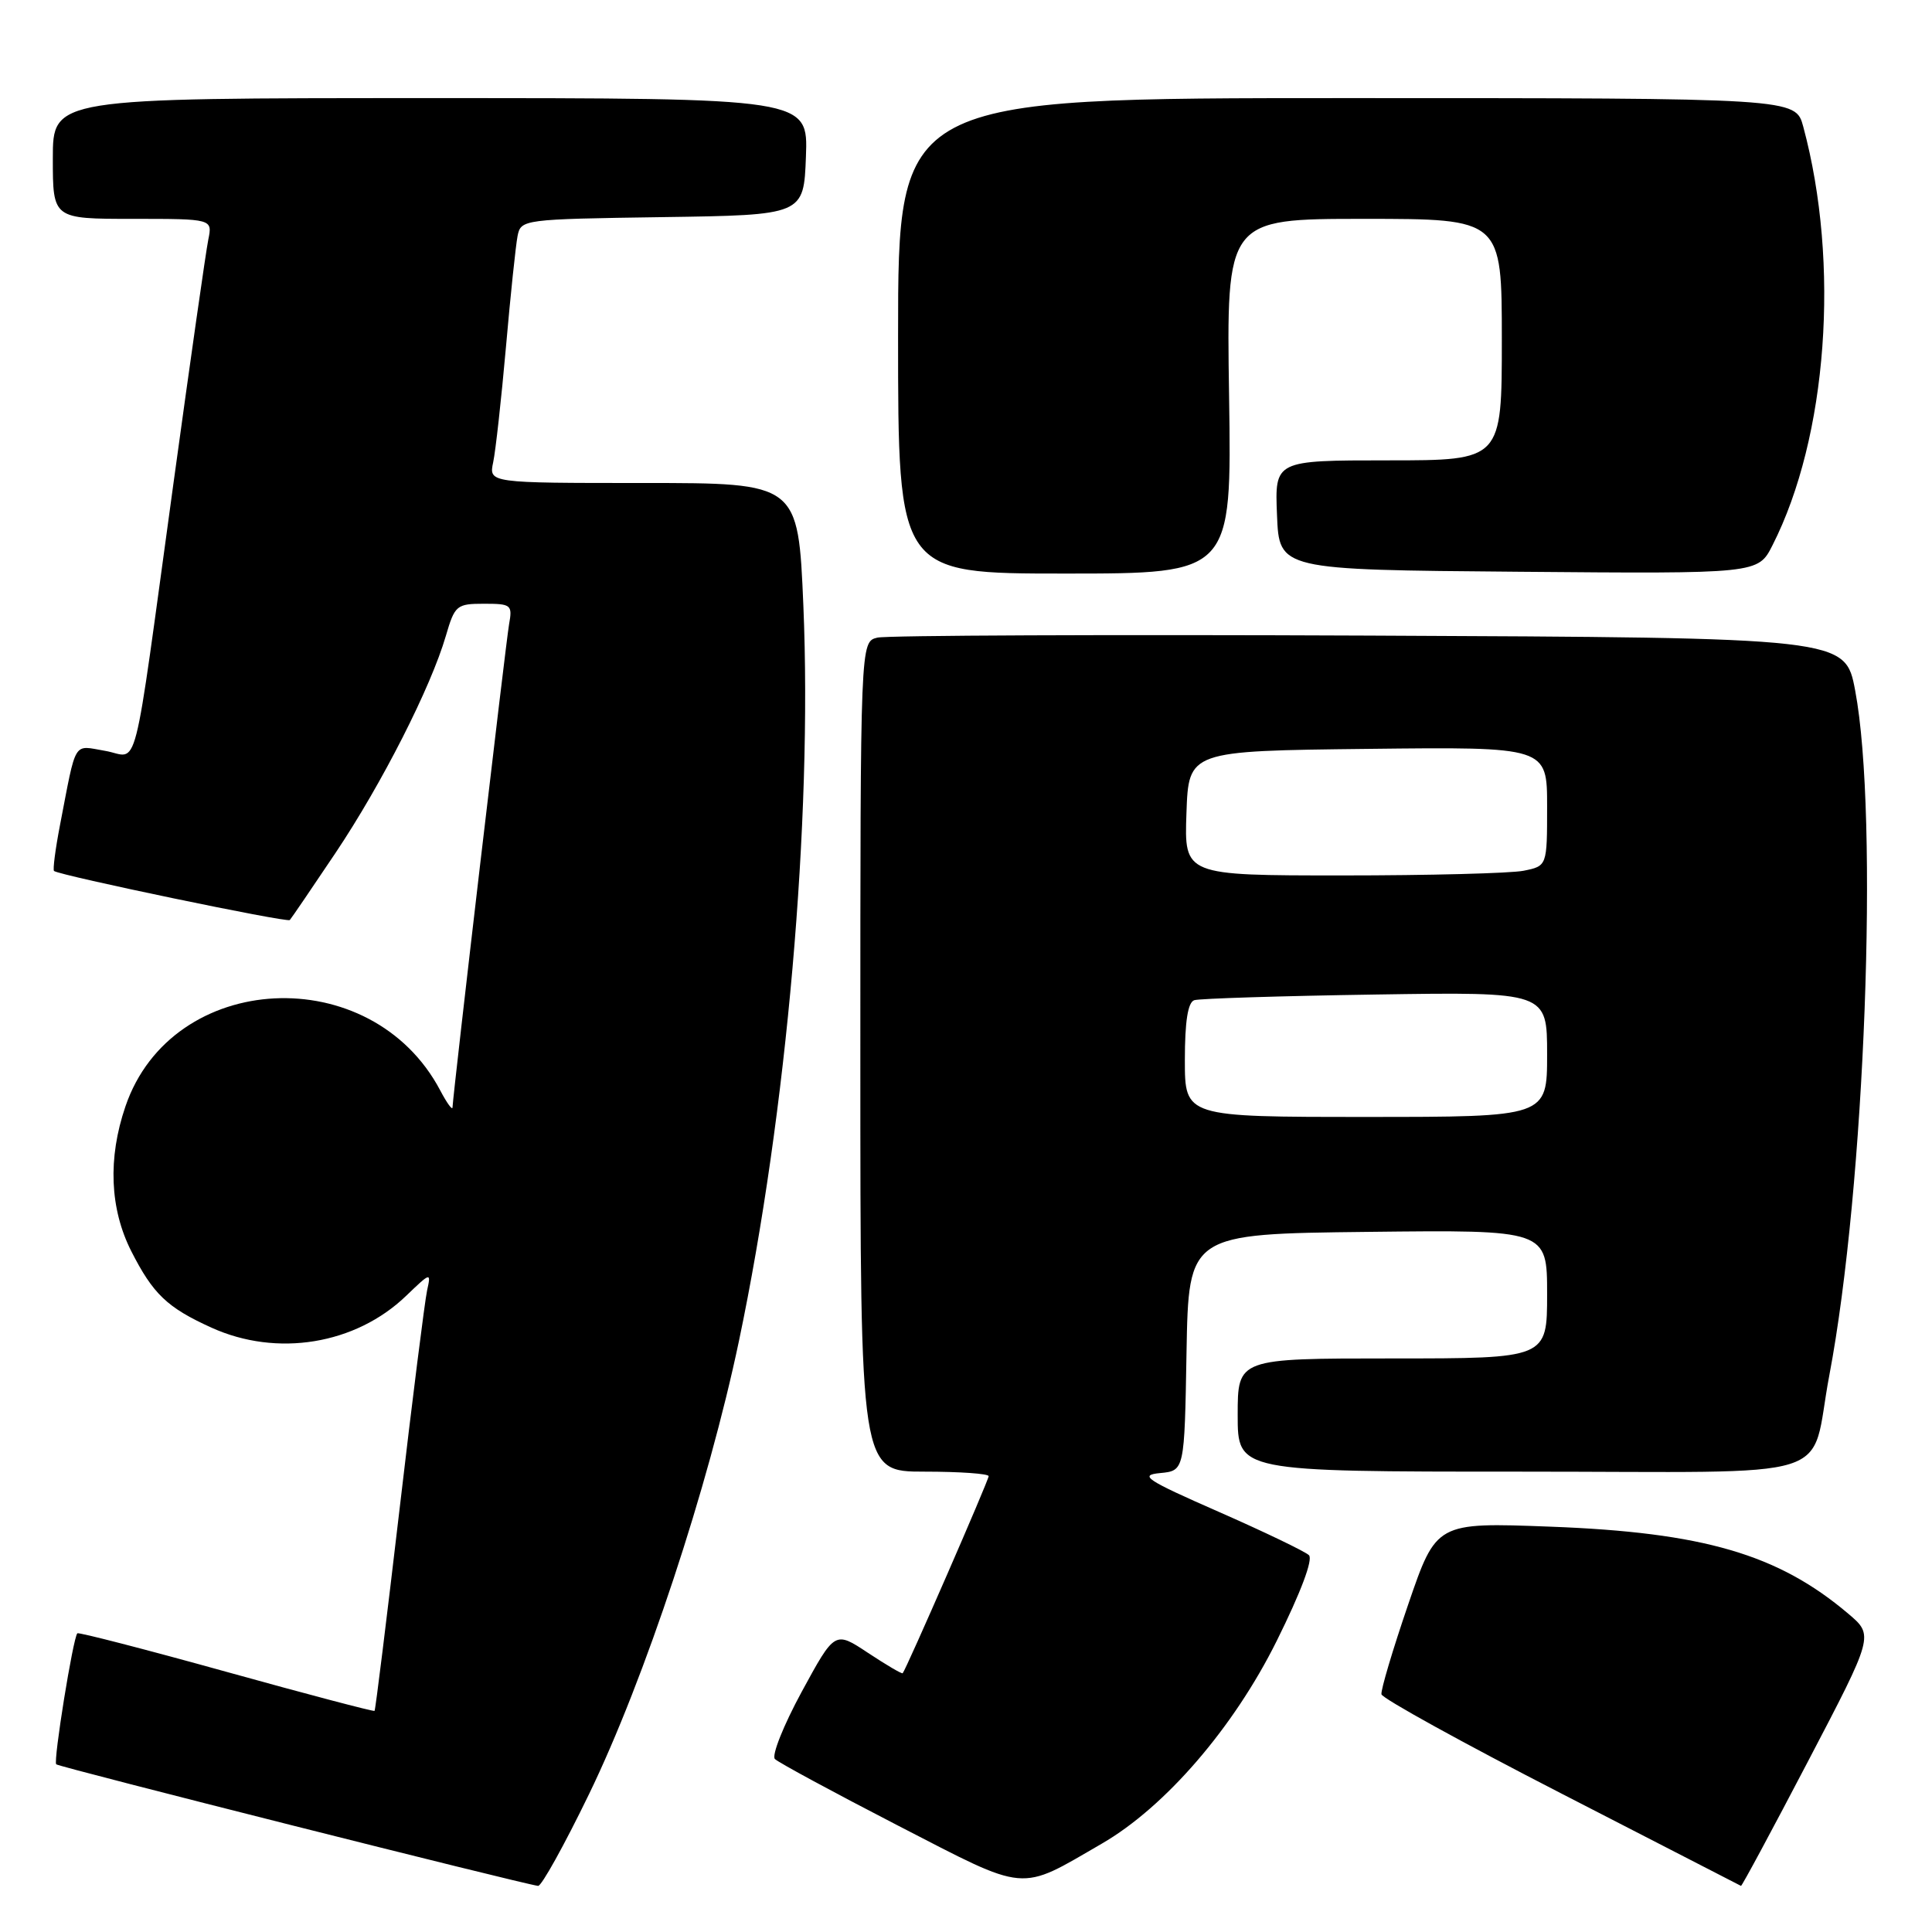 <?xml version="1.0" encoding="UTF-8" standalone="no"?>
<!DOCTYPE svg PUBLIC "-//W3C//DTD SVG 1.1//EN" "http://www.w3.org/Graphics/SVG/1.1/DTD/svg11.dtd" >
<svg xmlns="http://www.w3.org/2000/svg" xmlns:xlink="http://www.w3.org/1999/xlink" version="1.1" viewBox="0 0 256 256">
 <g >
 <path fill="currentColor"
d=" M 78.04 237.75 C 85.45 222.47 93.84 197.10 97.92 177.66 C 104.25 147.49 107.65 108.65 106.45 80.25 C 105.76 64.00 105.76 64.00 85.26 64.00 C 64.77 64.00 64.77 64.00 65.35 61.25 C 65.67 59.74 66.43 52.88 67.04 46.00 C 67.64 39.12 68.34 32.50 68.58 31.27 C 69.02 29.08 69.29 29.04 87.76 28.77 C 106.50 28.50 106.50 28.50 106.79 20.75 C 107.08 13.00 107.08 13.00 57.04 13.00 C 7.00 13.00 7.00 13.00 7.00 21.00 C 7.00 29.00 7.00 29.00 17.58 29.00 C 28.16 29.00 28.16 29.00 27.60 31.75 C 27.29 33.26 25.22 47.77 22.99 64.00 C 17.43 104.45 18.50 100.26 13.92 99.49 C 9.63 98.76 10.16 97.89 7.95 109.33 C 7.33 112.54 6.98 115.27 7.16 115.41 C 7.98 116.02 38.05 122.28 38.40 121.91 C 38.61 121.68 41.34 117.67 44.47 113.00 C 50.62 103.81 57.10 91.05 59.08 84.25 C 60.26 80.21 60.50 80.00 64.13 80.00 C 67.75 80.00 67.92 80.14 67.45 82.75 C 67.04 85.06 60.08 144.46 59.96 146.74 C 59.94 147.16 59.21 146.15 58.34 144.50 C 49.22 127.20 22.77 128.54 16.62 146.61 C 14.27 153.48 14.55 160.17 17.39 165.78 C 20.28 171.47 22.15 173.26 28.02 175.92 C 36.70 179.86 47.11 178.16 53.82 171.70 C 57.08 168.57 57.13 168.55 56.59 171.00 C 56.29 172.38 54.64 185.42 52.94 200.00 C 51.23 214.57 49.75 226.59 49.63 226.70 C 49.52 226.82 40.67 224.49 29.98 221.52 C 19.29 218.55 10.41 216.26 10.25 216.42 C 9.68 216.99 7.04 233.37 7.45 233.78 C 7.80 234.14 68.97 249.57 71.30 249.89 C 71.74 249.95 74.77 244.49 78.04 237.75 Z  M 146.00 244.29 C 154.40 239.43 163.47 228.92 169.18 217.41 C 172.37 210.99 174.01 206.62 173.44 206.07 C 172.92 205.57 167.55 202.99 161.50 200.33 C 151.82 196.08 150.89 195.46 153.72 195.19 C 156.95 194.88 156.95 194.88 157.22 179.19 C 157.50 163.50 157.50 163.50 181.25 163.23 C 205.00 162.96 205.00 162.96 205.00 171.48 C 205.00 180.00 205.00 180.00 184.50 180.00 C 164.00 180.00 164.00 180.00 164.00 187.50 C 164.00 195.00 164.00 195.00 201.52 195.00 C 244.69 195.00 239.68 196.56 242.39 182.26 C 247.13 157.29 248.98 108.23 245.82 91.50 C 244.50 84.50 244.50 84.50 181.50 84.22 C 146.85 84.07 117.49 84.19 116.25 84.49 C 114.00 85.04 114.00 85.04 114.00 140.02 C 114.00 195.00 114.00 195.00 122.50 195.00 C 127.17 195.00 131.00 195.27 131.00 195.60 C 131.00 196.16 120.06 221.24 119.61 221.71 C 119.50 221.83 117.43 220.61 115.01 219.01 C 110.62 216.10 110.62 216.10 106.23 224.17 C 103.82 228.61 102.22 232.62 102.68 233.08 C 103.14 233.54 110.47 237.50 118.97 241.89 C 136.34 250.84 134.90 250.72 146.00 244.29 Z  M 239.59 233.35 C 248.30 216.70 248.30 216.70 244.90 213.82 C 235.60 205.94 225.68 203.05 205.41 202.29 C 190.32 201.72 190.32 201.72 186.59 212.61 C 184.54 218.60 182.95 223.95 183.05 224.50 C 183.15 225.05 193.87 230.96 206.87 237.64 C 219.87 244.32 230.59 249.84 230.69 249.89 C 230.80 249.95 234.80 242.51 239.59 233.35 Z  M 162.86 52.50 C 162.50 29.00 162.50 29.00 180.75 29.00 C 199.00 29.00 199.00 29.00 199.00 45.00 C 199.00 61.00 199.00 61.00 183.96 61.00 C 168.91 61.00 168.91 61.00 169.21 68.25 C 169.50 75.50 169.50 75.50 201.22 75.76 C 232.95 76.03 232.95 76.03 234.86 72.26 C 242.14 57.94 243.84 34.96 238.94 16.78 C 237.92 13.00 237.92 13.00 178.46 13.00 C 119.00 13.00 119.00 13.00 119.00 44.50 C 119.00 76.00 119.00 76.00 141.11 76.00 C 163.21 76.00 163.21 76.00 162.86 52.50 Z  M 157.00 140.47 C 157.00 135.33 157.40 132.81 158.25 132.53 C 158.94 132.31 169.74 131.97 182.25 131.78 C 205.00 131.43 205.00 131.43 205.00 139.72 C 205.00 148.00 205.00 148.00 181.00 148.00 C 157.00 148.00 157.00 148.00 157.00 140.47 Z  M 157.21 107.75 C 157.50 99.50 157.50 99.50 181.25 99.23 C 205.00 98.96 205.00 98.96 205.00 106.86 C 205.00 114.75 205.00 114.75 201.88 115.38 C 200.16 115.72 189.34 116.00 177.83 116.00 C 156.92 116.00 156.92 116.00 157.21 107.75 Z "/>
</g>
</svg>